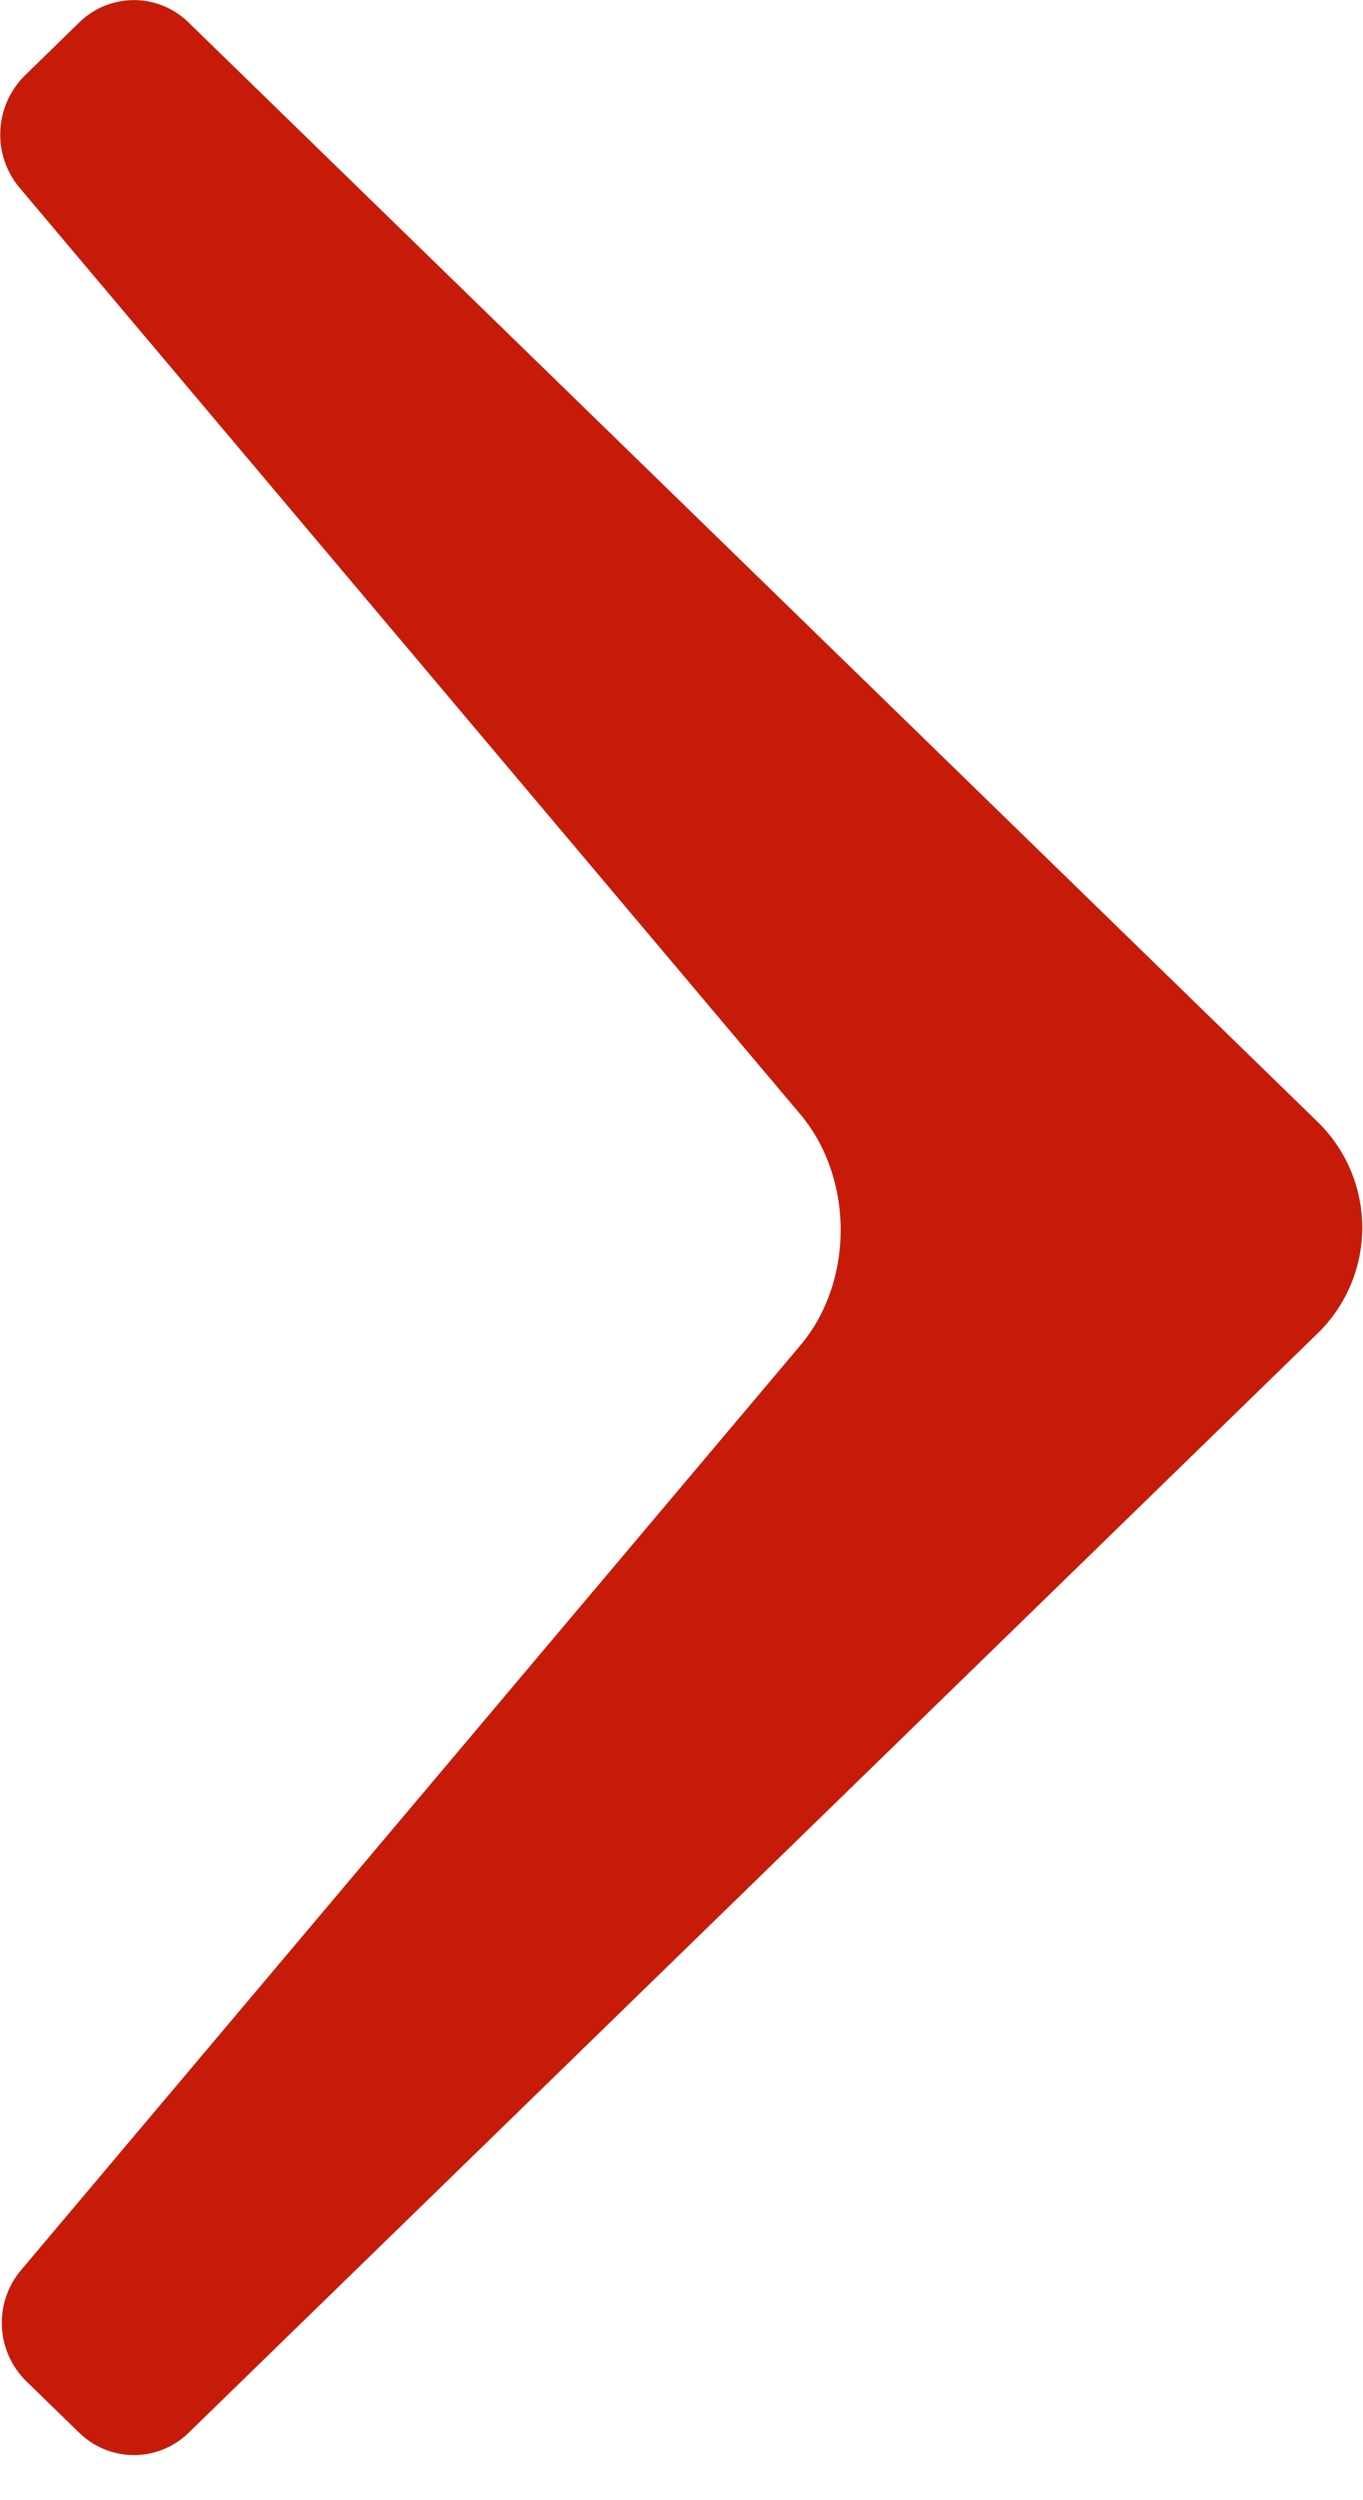 <svg width="18" height="33" xmlns="http://www.w3.org/2000/svg"><path d="M1.057 32.12a1.033 1.033 0 0 0 1.424 0l14.914-14.515a1.948 1.948 0 0 0 0-2.803L2.48.287a1.03 1.03 0 0 0-1.433.009L.325 1a1.095 1.095 0 0 0-.08 1.462l10.322 12.243c.711.843.715 2.207.003 3.052L.27 29.973a1.08 1.08 0 0 0 .072 1.452l.714.695z" fill="#C71B0A" fill-rule="evenodd"/></svg>